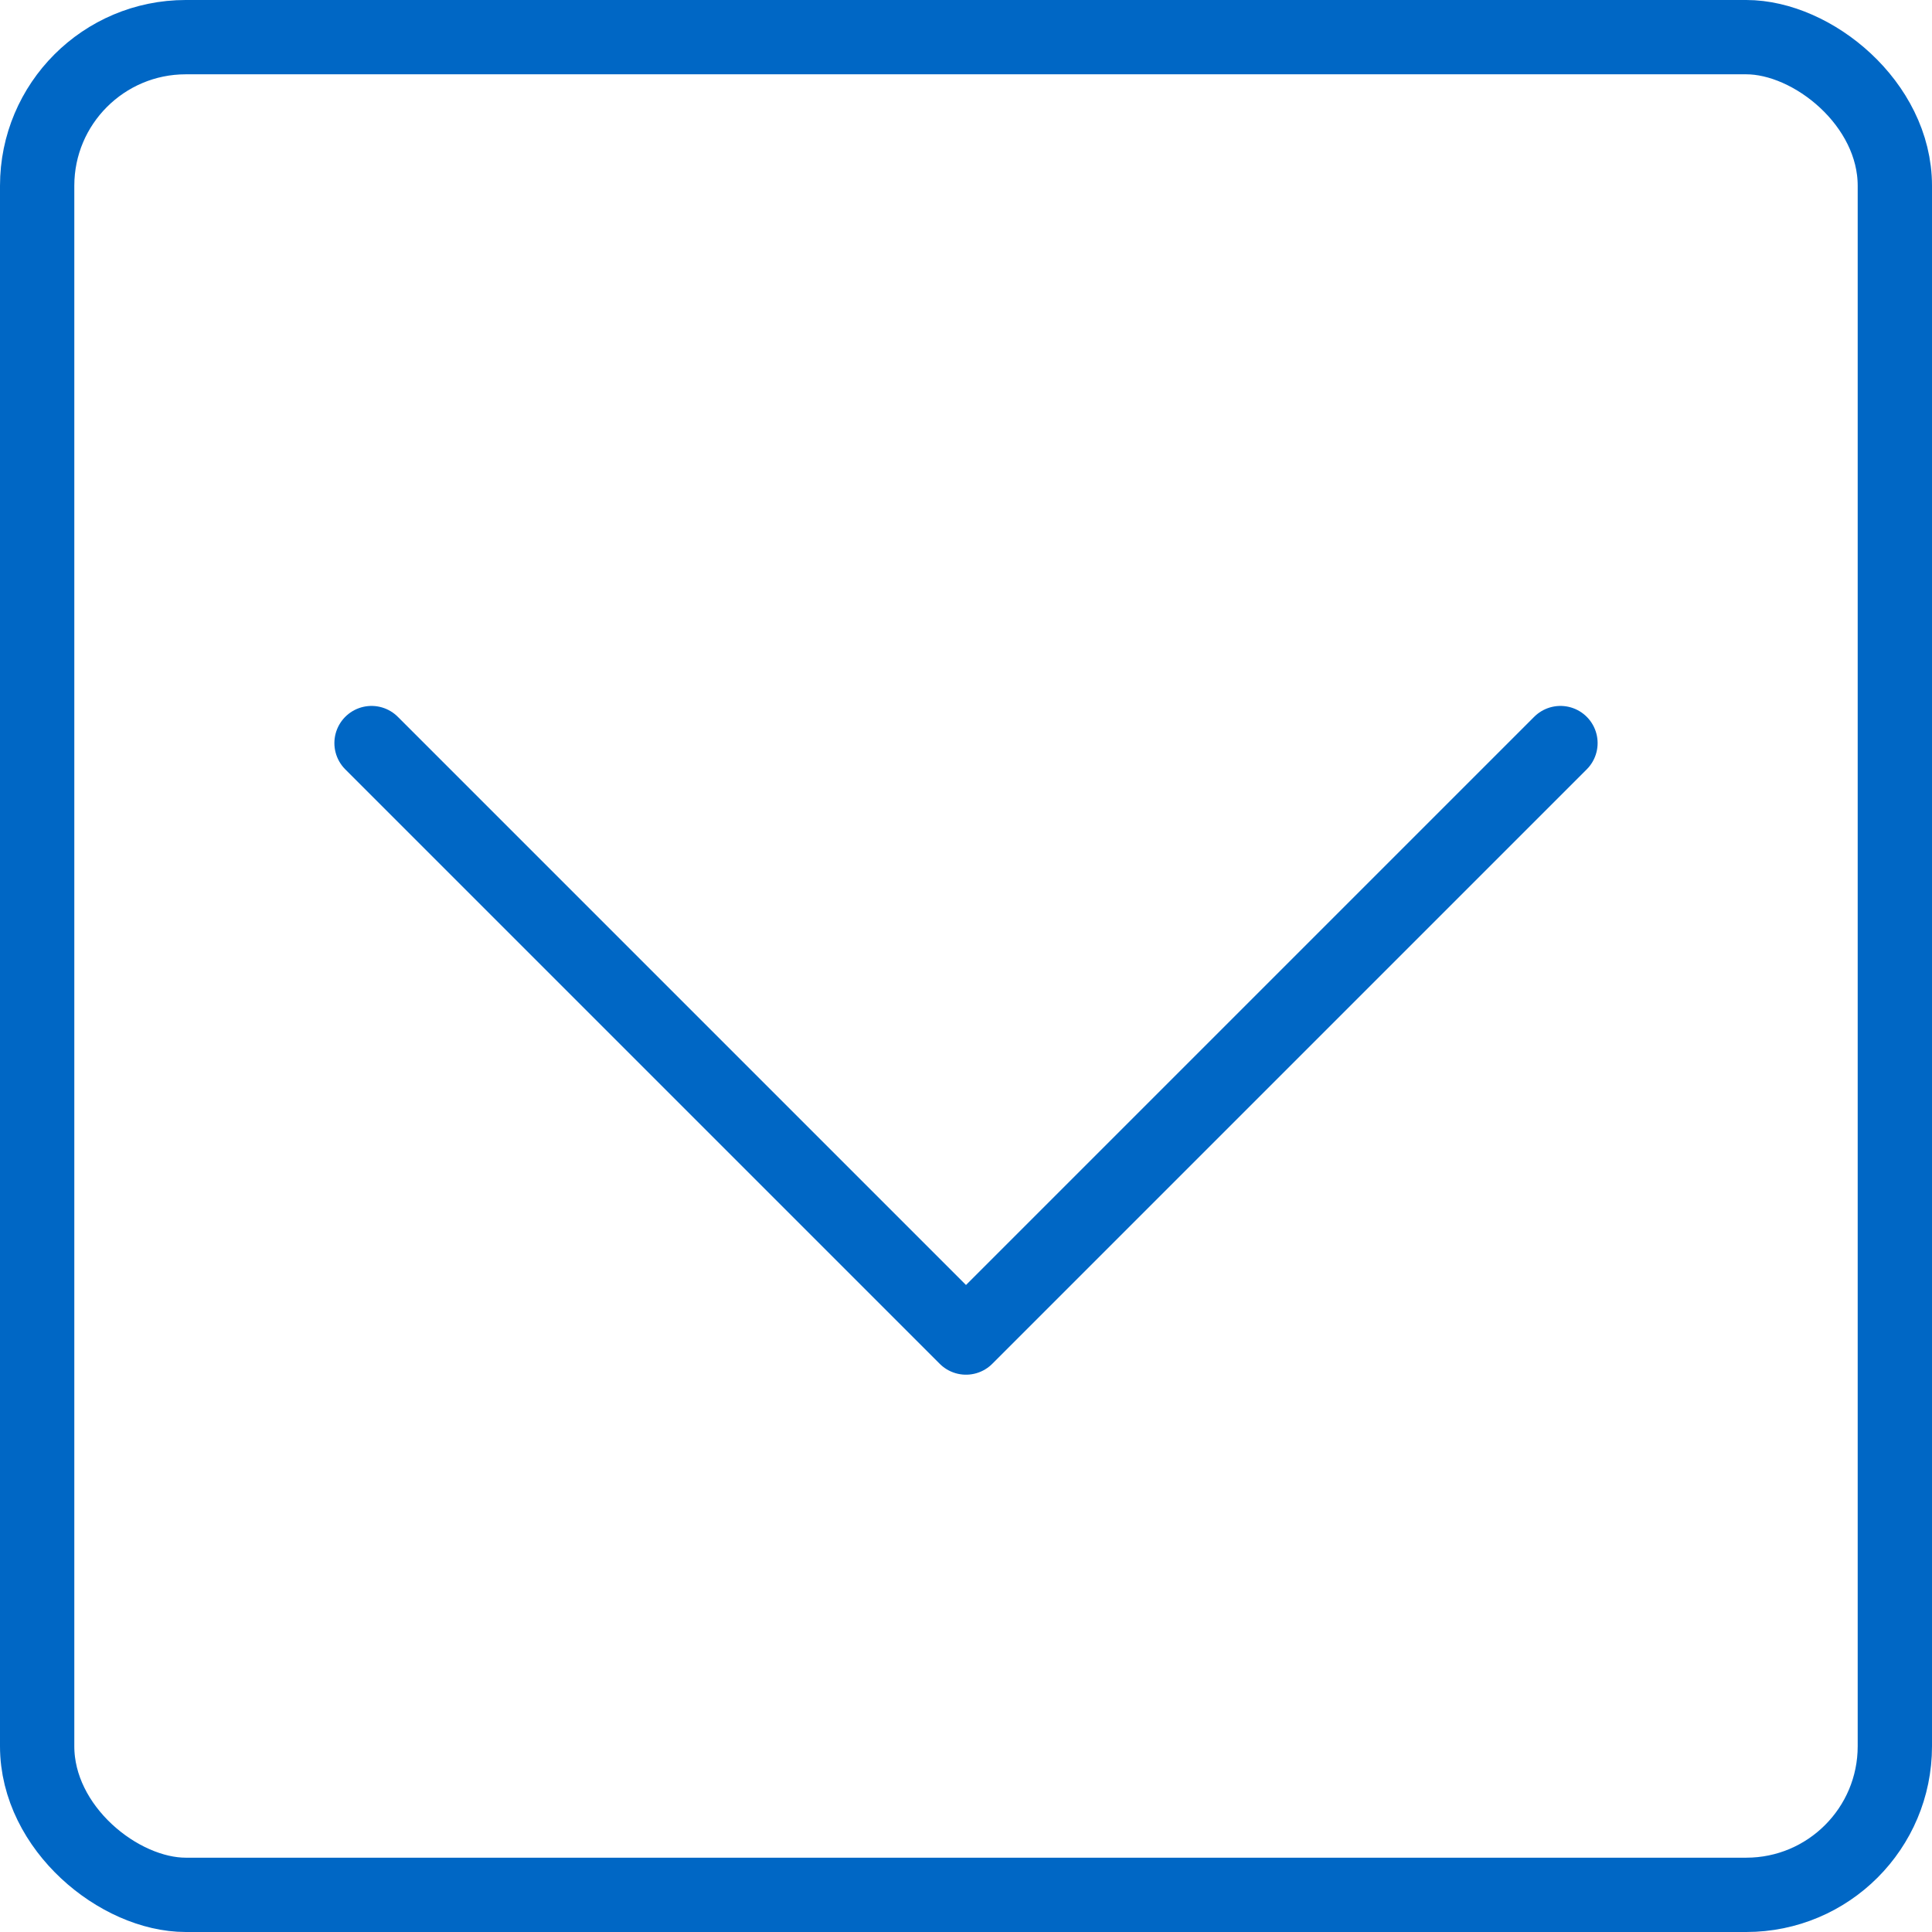 <?xml version="1.0" encoding="UTF-8"?>
<svg width="26px" height="26px" viewBox="0 0 26 26" version="1.1" xmlns="http://www.w3.org/2000/svg" xmlns:xlink="http://www.w3.org/1999/xlink">
    <!-- Generator: Sketch 48.2 (47327) - http://www.bohemiancoding.com/sketch -->
    <title>arrow down</title>
    <desc>Created with Sketch.</desc>
    <defs></defs>
    <g id="Symbols" stroke="none" stroke-width="1" fill="none" fill-rule="evenodd">
        <g id="arrow-down" stroke="#0067C5">
            <g transform="translate(13, 13) scale(-1, 1) rotate(-270) translate(-13, -13) ">
                <rect id="Rectangle-3" x="0.5" y="0.5" width="25" height="25" rx="2"></rect>
                <g id="Ikon/interface/Arrow-up" transform="translate(14, 13) rotate(90) translate(-14, -13) translate(6, 9)" stroke-linecap="round" stroke-linejoin="round">
                    <polyline id="Stroke-562" transform="translate(8, 4) scale(1, -1) translate(-8, -4) " points="0 0 8 8 16 0"></polyline>
                </g>
            </g>
        </g>
    </g>
</svg>